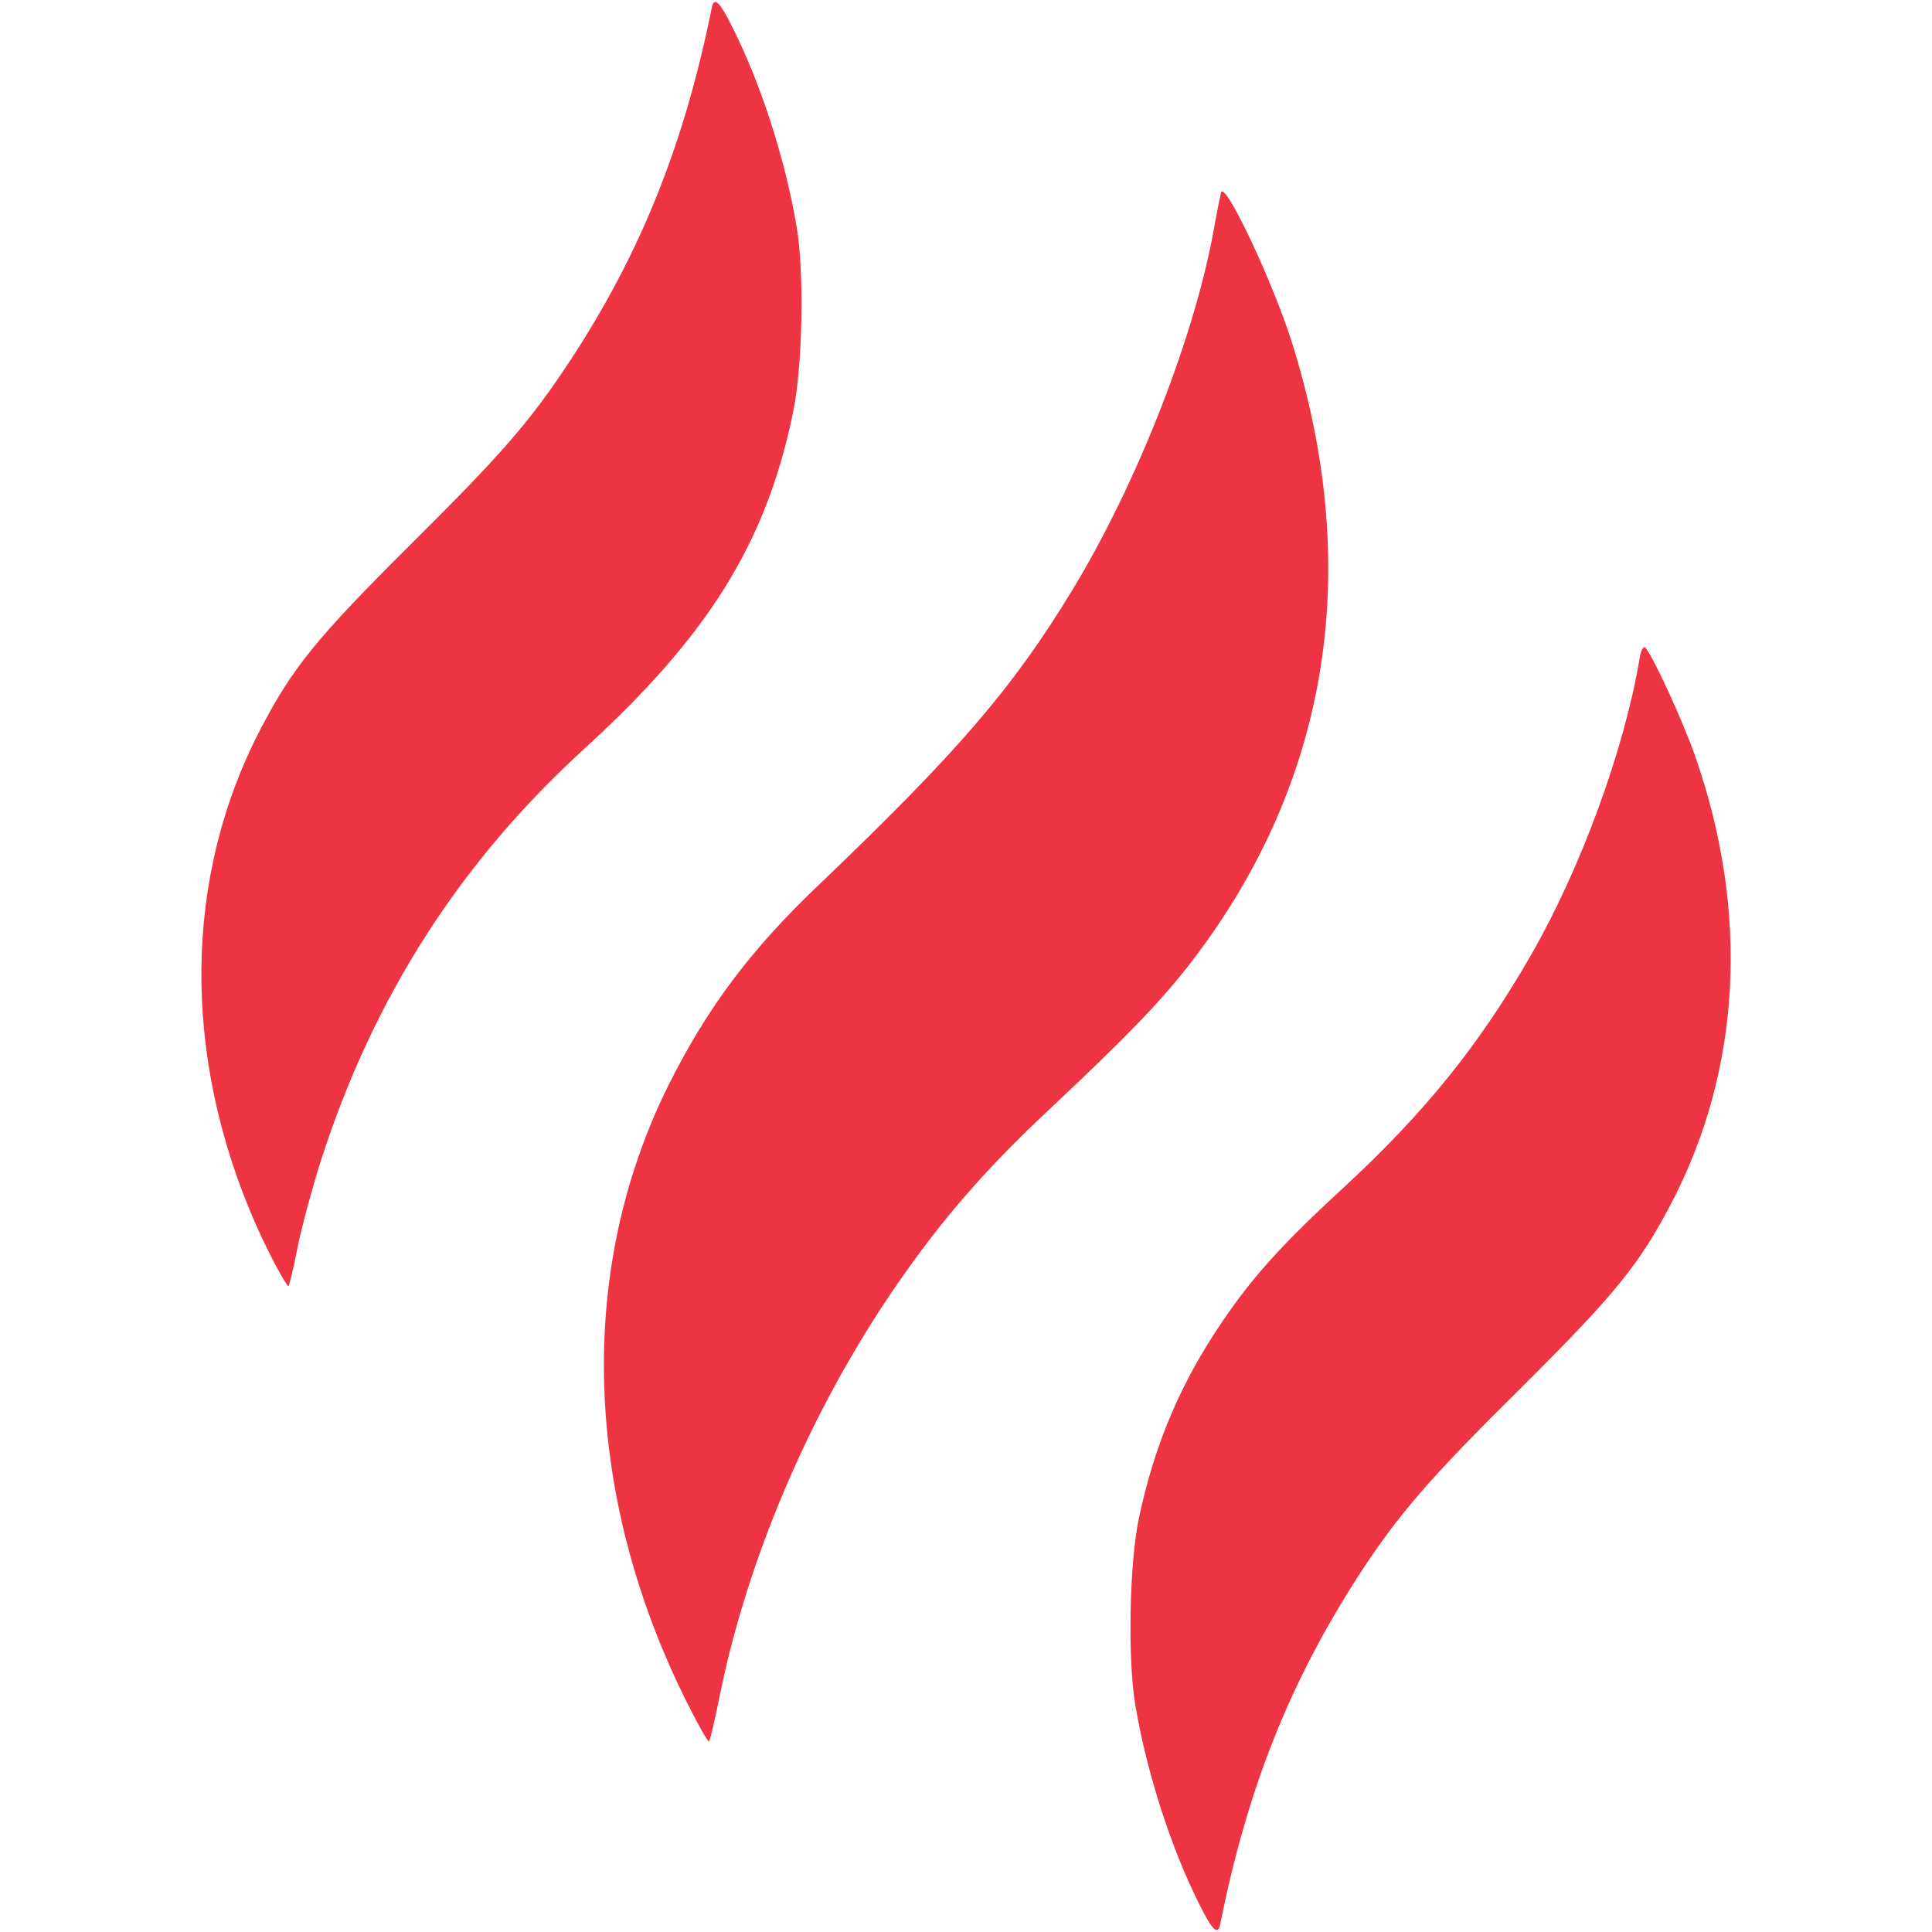<svg width="53" height="53" viewBox="0 0 53 53" fill="none" xmlns="http://www.w3.org/2000/svg">
<path d="M19.523 0.228C18.767 3.975 17.567 6.956 15.652 9.875C14.544 11.563 13.768 12.453 11.242 14.958C8.706 17.484 8.033 18.302 7.153 19.989C5.031 24.057 4.979 28.953 7.018 33.591C7.37 34.388 7.878 35.33 7.919 35.278C7.94 35.257 8.054 34.771 8.167 34.202C8.281 33.632 8.571 32.576 8.799 31.852C10.238 27.369 12.619 23.643 16.055 20.517C19.43 17.432 21.014 14.896 21.749 11.345C22.018 10.103 22.07 7.463 21.852 6.211C21.542 4.368 20.869 2.288 20.092 0.745C19.73 0.021 19.585 -0.104 19.523 0.228Z" fill="#EE3342"/>
<path d="M33.498 5.279C33.477 5.362 33.394 5.755 33.322 6.159C32.814 9.13 31.21 13.24 29.409 16.2C27.773 18.892 26.262 20.641 22.463 24.274C20.589 26.055 19.399 27.649 18.343 29.761C15.817 34.833 15.993 40.961 18.819 46.654C19.14 47.296 19.419 47.793 19.451 47.773C19.482 47.741 19.606 47.193 19.74 46.541C20.538 42.576 22.401 38.322 24.854 34.885C26.013 33.249 27.152 31.966 28.808 30.413C30.879 28.467 31.759 27.556 32.556 26.552C36.438 21.604 37.431 15.703 35.433 9.368C34.905 7.712 33.611 4.958 33.498 5.279Z" fill="#EE3342"/>
<path d="M44.977 18.074C44.553 20.589 43.363 23.819 42.017 26.169C40.588 28.663 39.098 30.506 36.883 32.556C35.185 34.119 34.377 35.009 33.549 36.23C32.4 37.907 31.676 39.605 31.241 41.655C30.982 42.897 30.93 45.526 31.148 46.789C31.458 48.632 32.131 50.712 32.908 52.255C33.27 52.979 33.415 53.103 33.477 52.772C34.222 49.046 35.392 46.127 37.286 43.197C38.373 41.531 39.222 40.547 41.758 38.042C44.294 35.516 44.967 34.698 45.847 33.011C47.762 29.347 48 25.04 46.51 20.765C46.178 19.802 45.34 17.981 45.133 17.763C45.081 17.712 45.009 17.856 44.977 18.074Z" fill="#EE3342"/>
</svg>
